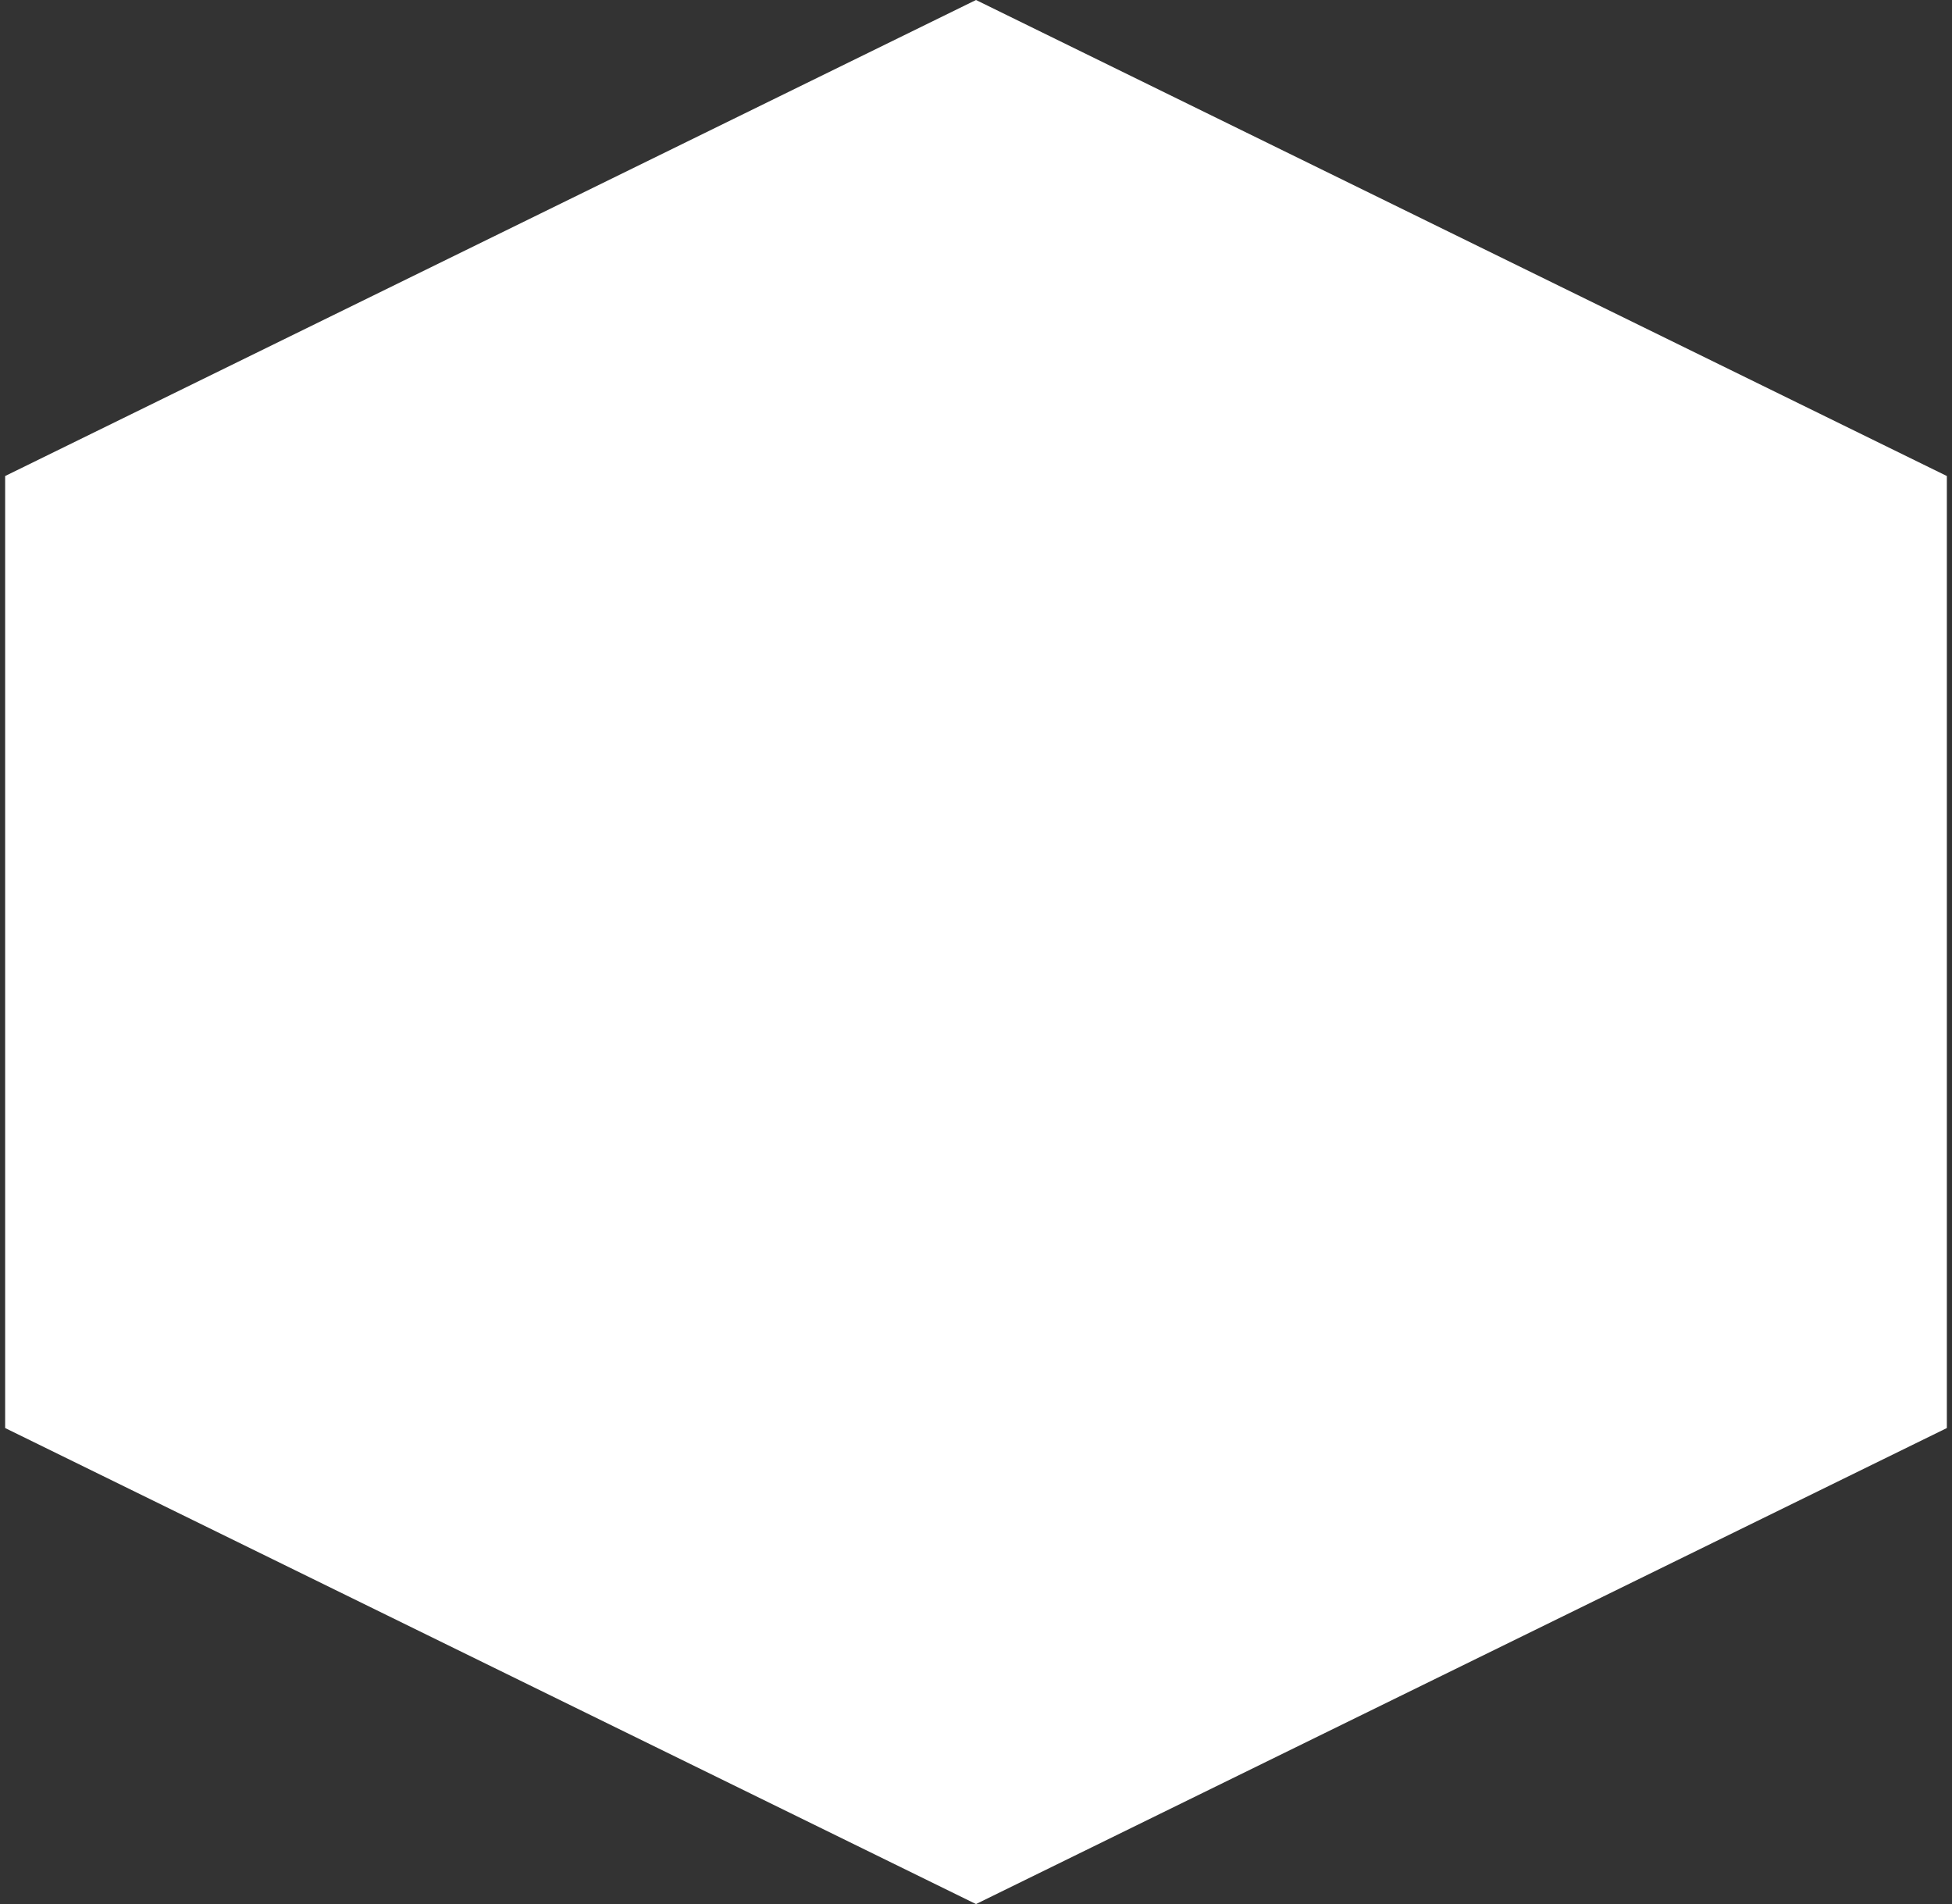 <svg width="323" height="315" viewBox="0 0 323 315" fill="none" xmlns="http://www.w3.org/2000/svg">
<rect x="0" y="0" width="323" height="315" fill="#333333" stroke="none"/>
<path d="M161.5 0L322.148 78.75V236.25L161.5 315L0.852 236.25V78.75L161.5 0Z" fill="white"/>
</svg>
